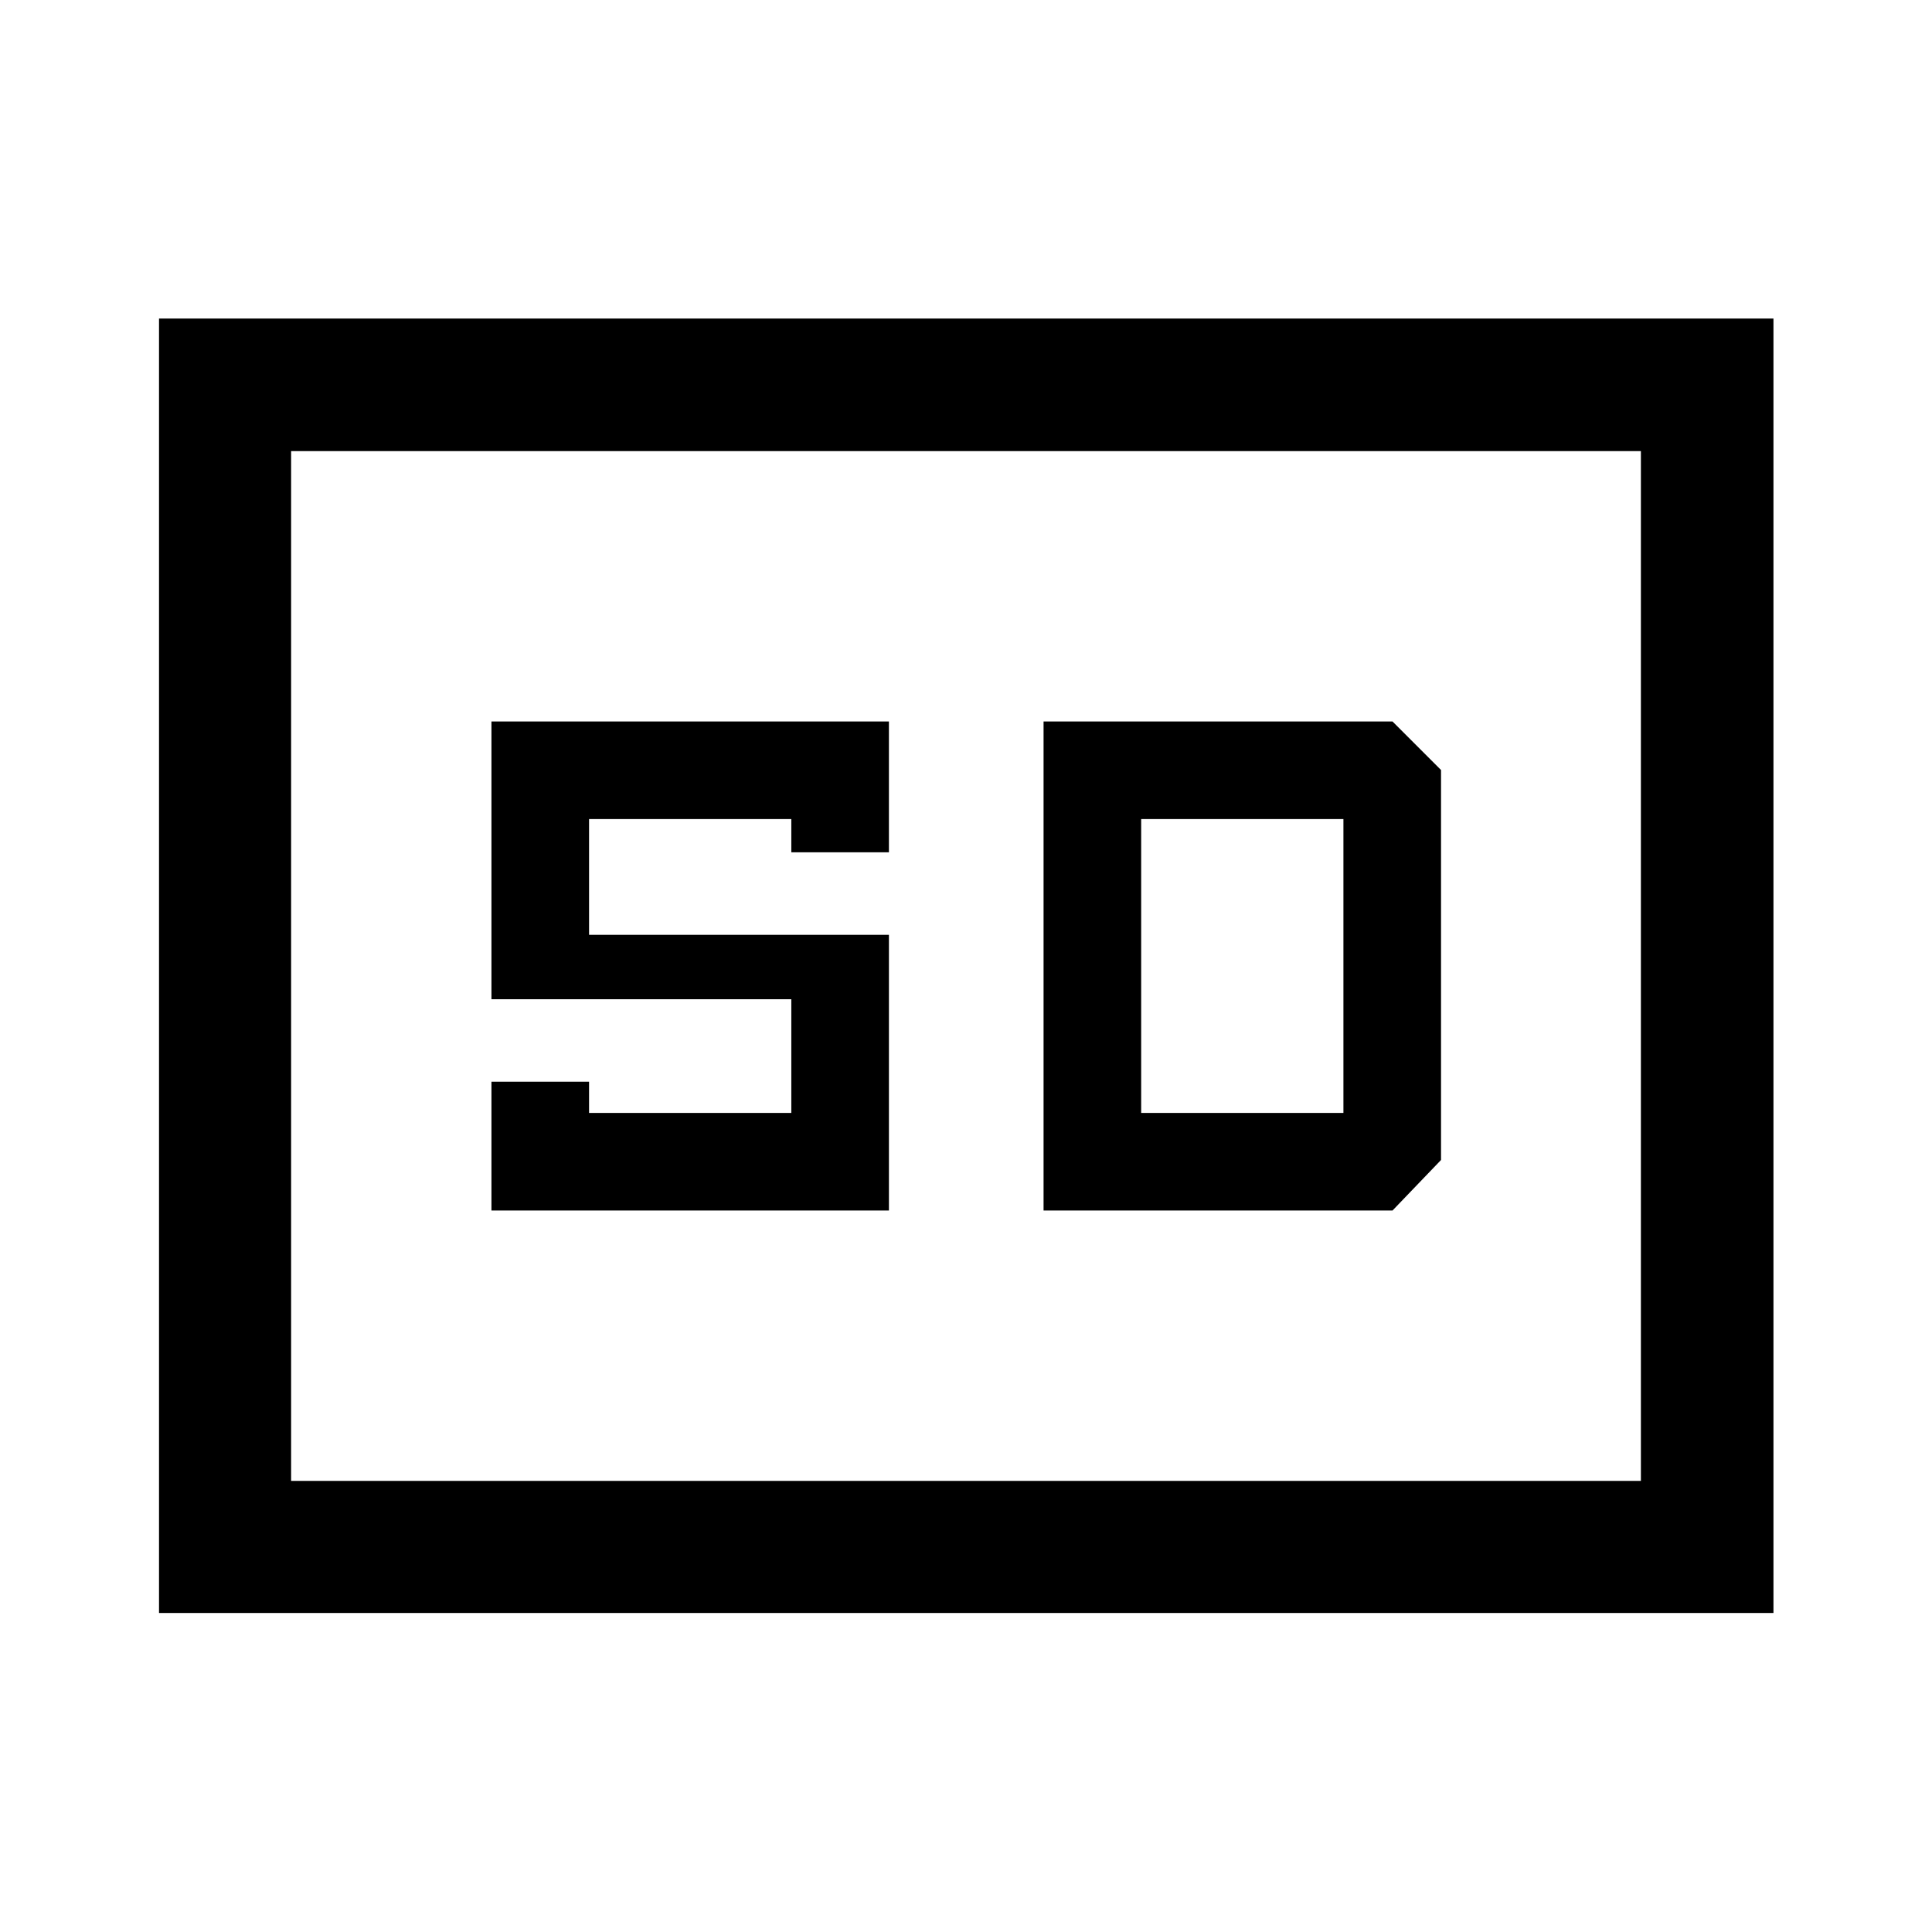 <svg xmlns="http://www.w3.org/2000/svg" height="48" viewBox="0 -960 960 960" width="48"><path d="M79.02-158.52v-643.2h802.2v643.2H79.02Zm65.63-65.63h670.7v-511.7h-670.7v511.7ZM244.2-358.5h197.5v-137h-149V-553h100.5v16.5h48.5v-65H244.2v138h149v56.5H292.7v-15.5h-48.5v64Zm274.34 0h173.39l24.11-25.11v-193.78l-24.11-24.11H518.54v243Zm48.5-48.5v-146h100.5v146h-100.5ZM144.65-224.15v-511.7 511.7Z"/></svg>